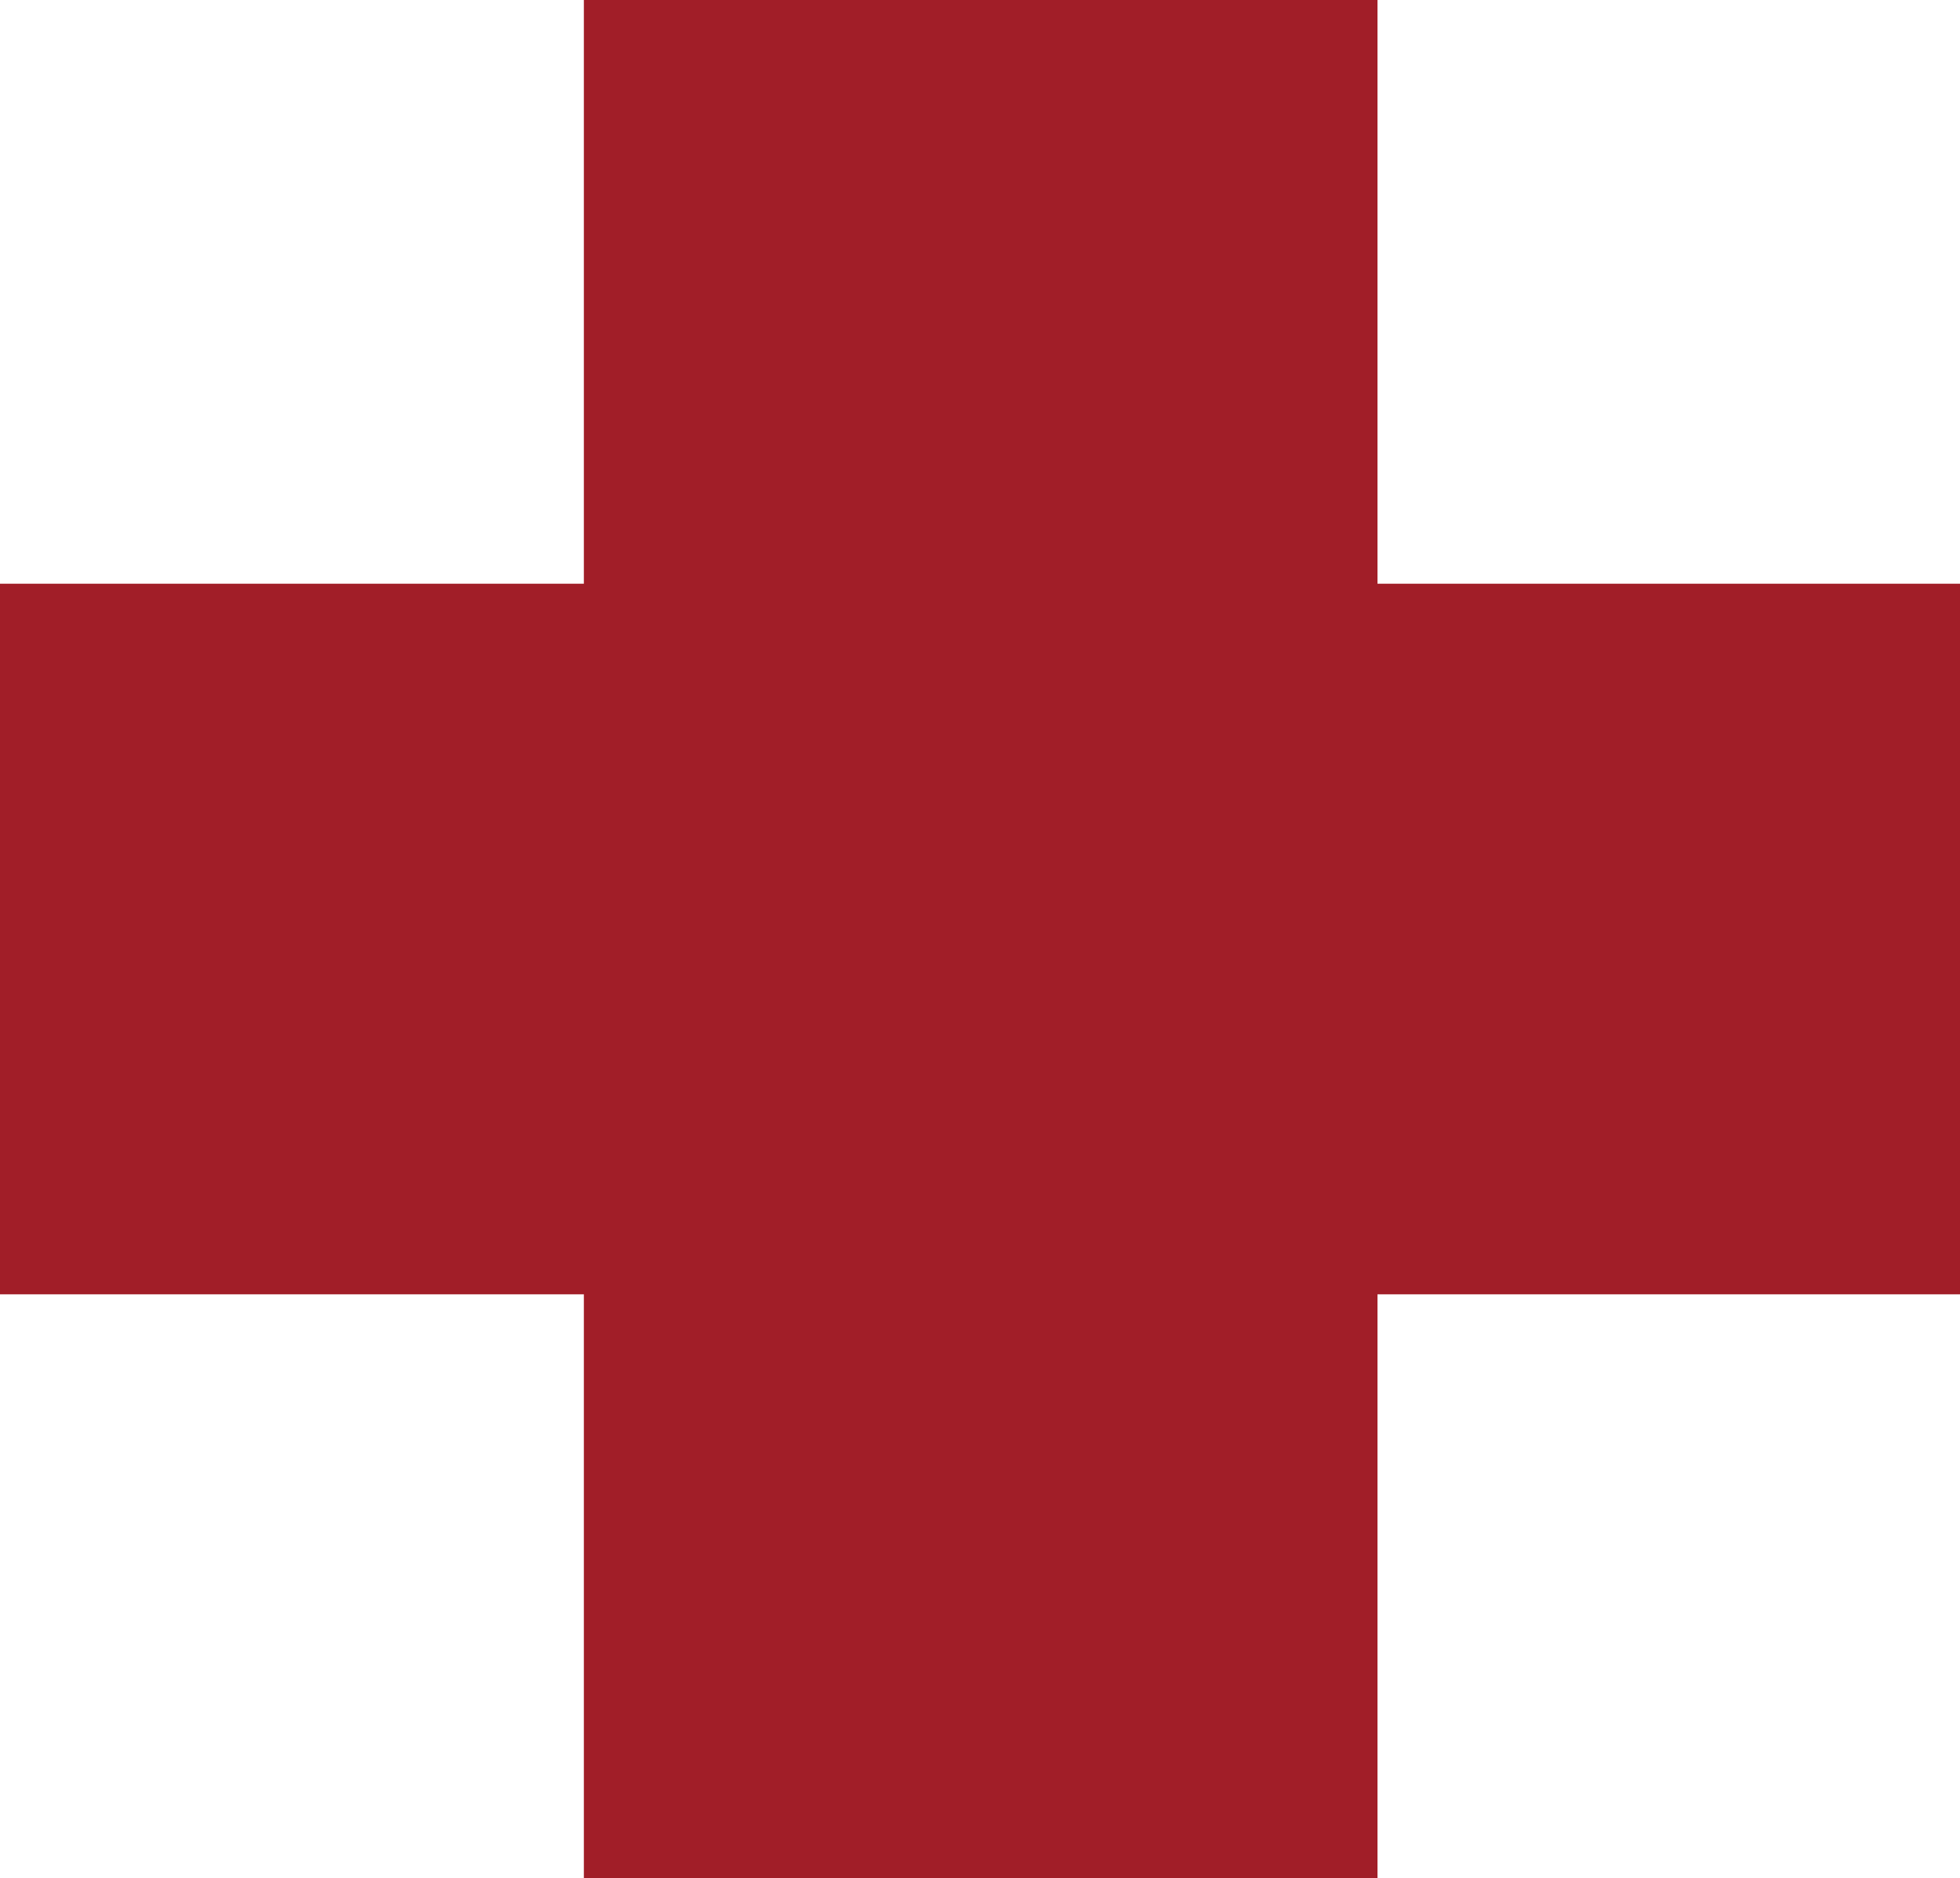 <?xml version="1.0" encoding="UTF-8"?>
<svg id="Livello_2" xmlns="http://www.w3.org/2000/svg" viewBox="0 0 14.67 14.06">
  <defs>
    <style>
      .cls-1 {
        isolation: isolate;
      }

      .cls-2 {
        fill: #a11e28;
      }
    </style>
  </defs>
  <g id="Object">
    <g id="_" class="cls-1">
      <g class="cls-1">
        <path class="cls-2" d="M4.37,9.69H0v-5.32h4.37V0h5.94v4.37h4.37v5.32h-4.37v4.37h-5.94v-4.37Z"/>
      </g>
    </g>
  </g>
</svg>